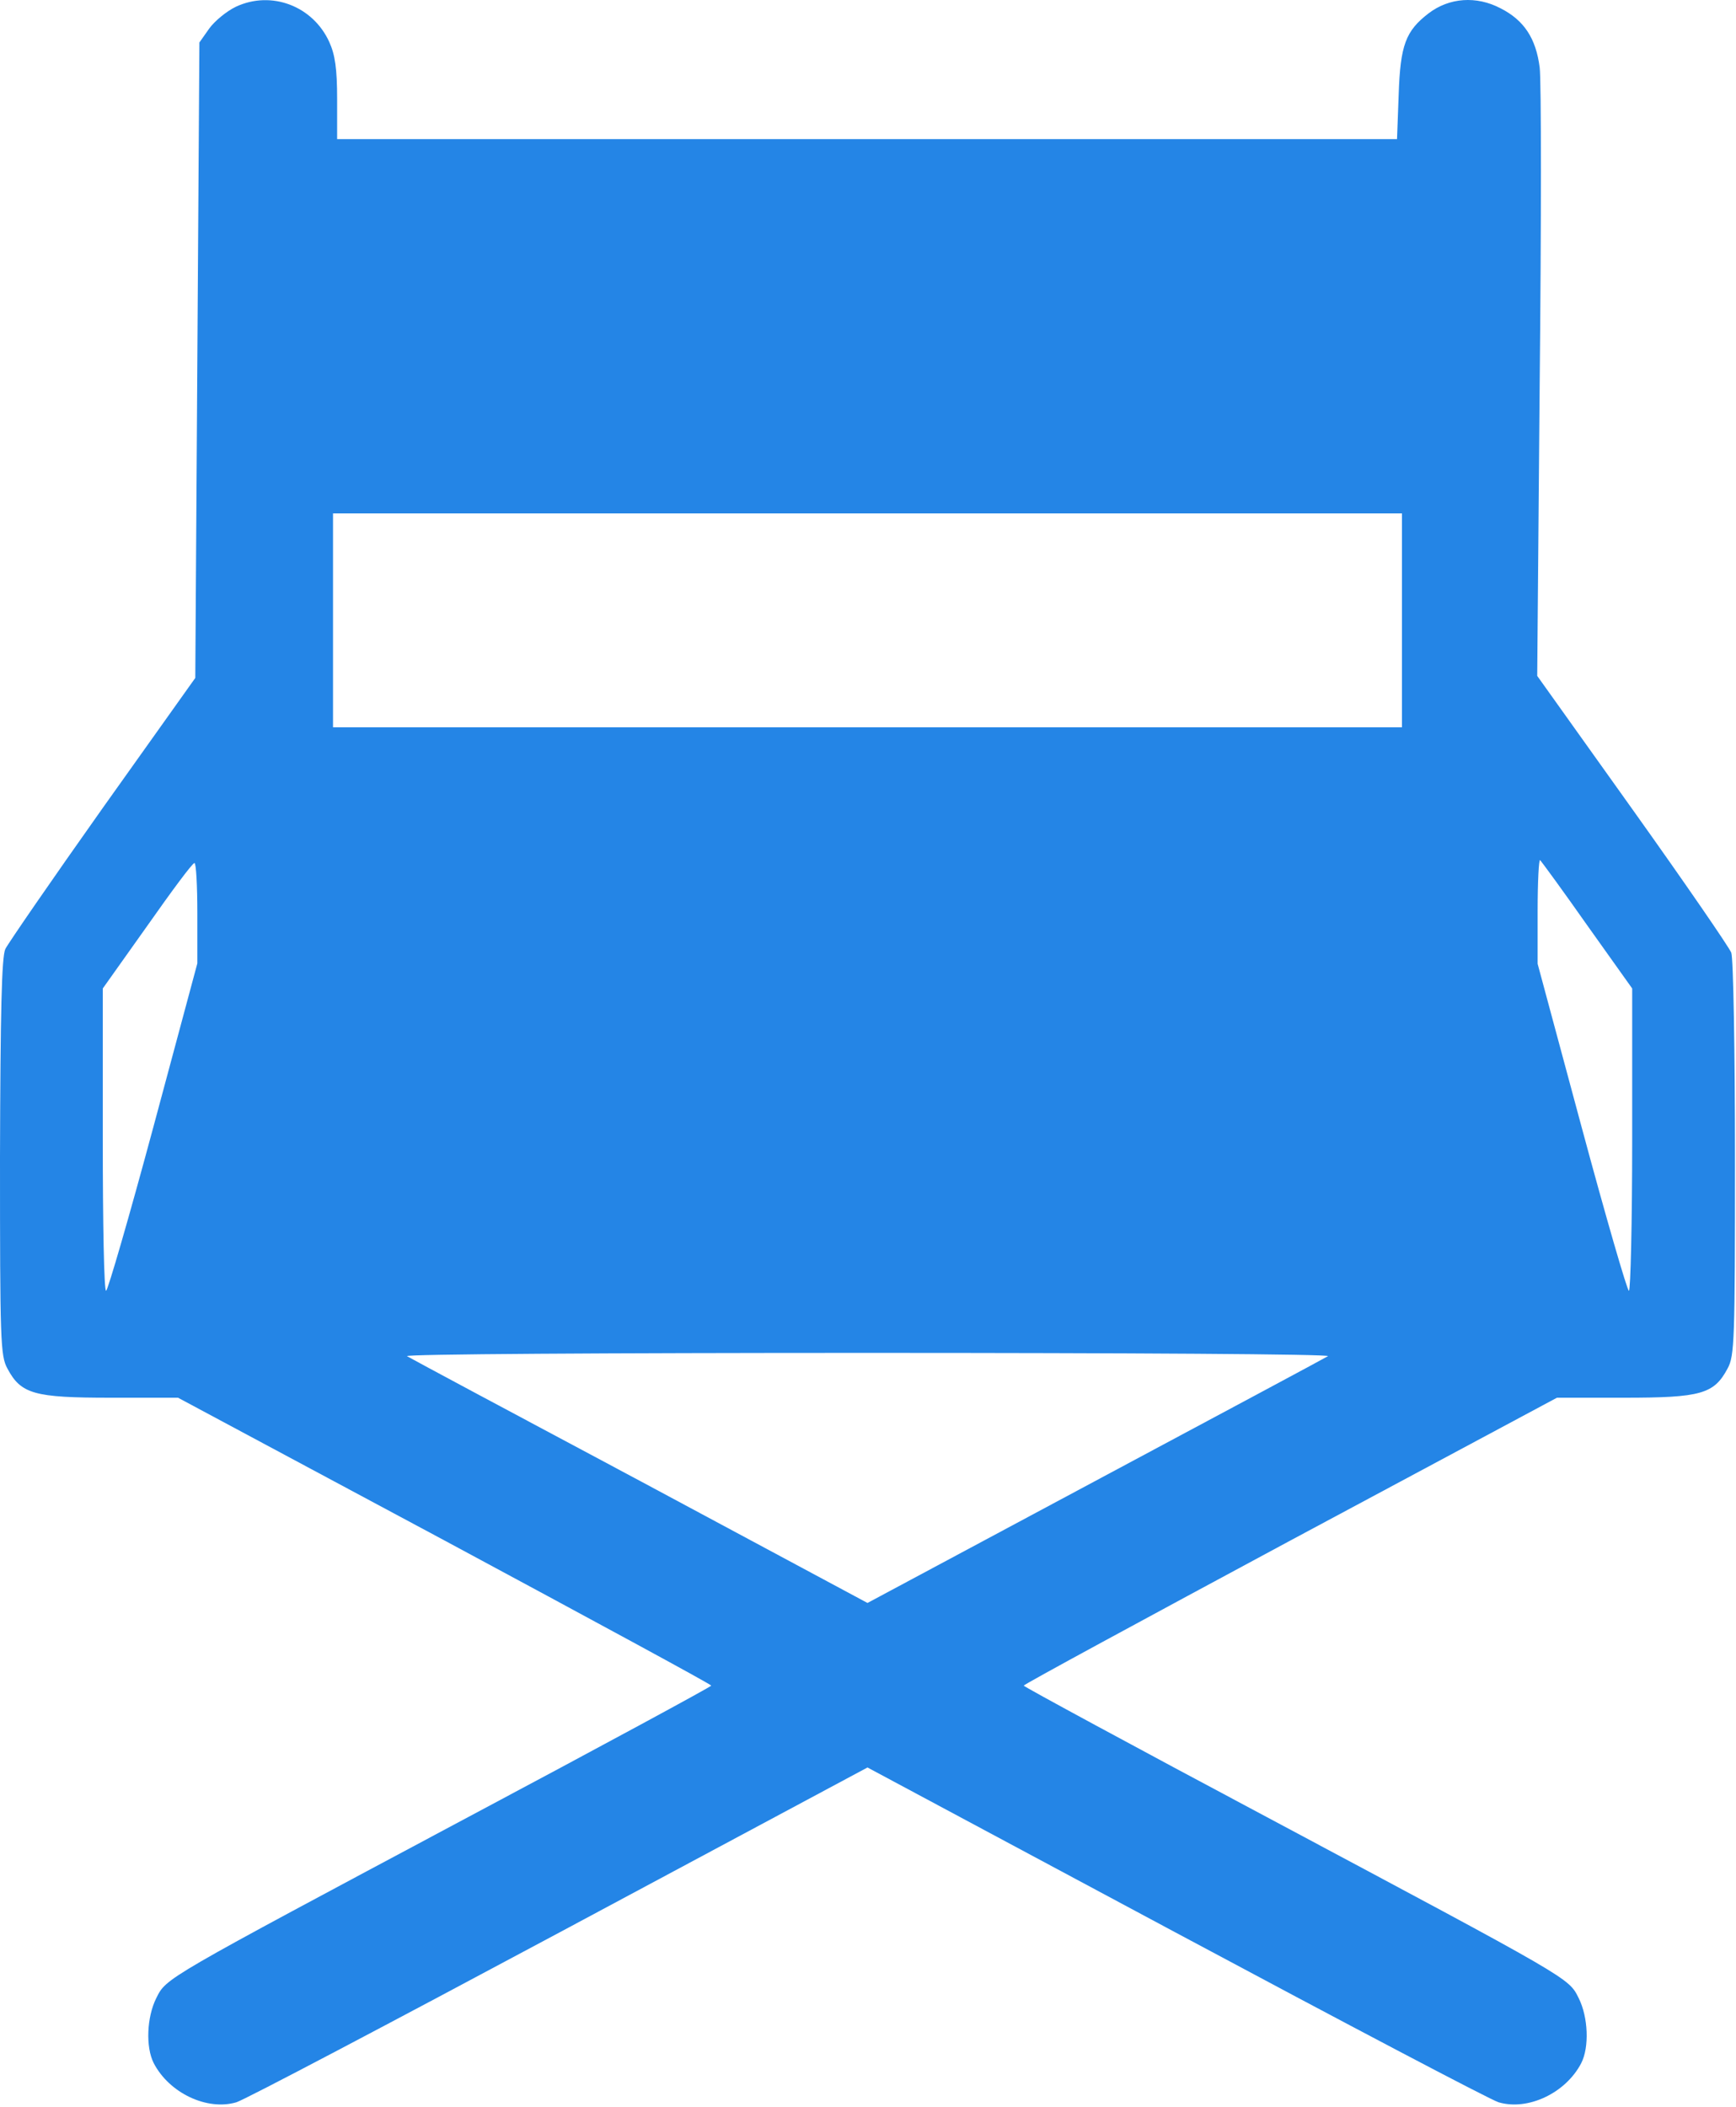 
<svg width="563" height="683" viewBox="0 0 563 683" fill="none" xmlns="http://www.w3.org/2000/svg">

<path class="teste" d="M76.533 2.169C73.467 3.636 69.6 6.836 67.867 9.236L64.667 13.769L64 116.702L63.333 219.769L33.333 261.902C16.8 285.236 2.667 305.769 1.733 307.636C0.533 310.169 0.133 328.036 0 375.102C0 434.702 0.133 439.502 2.4 443.636C6.8 451.902 11.067 453.102 35.867 453.102H57.733L144.133 499.369C191.733 524.969 230.667 546.036 230.667 546.436C230.533 546.836 195.067 566.036 151.733 589.102C52.533 642.036 54 641.102 50.667 647.769C47.6 653.902 47.2 663.636 49.867 668.836C54.933 678.569 67.2 684.302 76.667 681.502C79.333 680.702 126.4 655.902 181.467 626.436L281.333 572.969L381.2 626.436C436.267 655.902 483.333 680.702 486 681.502C495.467 684.302 507.733 678.569 512.8 668.836C515.467 663.636 515.067 653.902 512 647.769C508.667 641.102 510.133 642.036 410.933 589.102C367.6 566.036 332.133 546.836 332 546.436C332 546.036 370.933 524.969 418.533 499.369L504.933 453.102H526.8C551.6 453.102 555.867 451.902 560.267 443.636C562.533 439.502 562.667 434.569 562.667 375.502C562.667 340.569 562.133 310.569 561.467 308.836C560.8 307.102 546.4 286.169 529.467 262.436L498.533 219.102L499.333 124.302C499.867 72.035 499.867 26.035 499.333 21.902C498.133 12.435 494.267 6.569 486.667 2.702C478.8 -1.431 470 -0.764 463.333 4.302C455.867 10.036 454.133 14.569 453.6 30.702L453.067 45.102H281.2H109.333V32.035C109.333 22.302 108.667 17.769 106.8 13.636C101.467 1.902 88 -3.164 76.533 2.169ZM454.667 201.102V235.769H281.333H108V201.102V166.436H281.333H454.667V201.102ZM514.8 300.036L529.333 320.436V369.369C529.333 396.436 528.8 418.436 528.267 418.436C527.733 418.436 520.8 394.569 512.933 365.369L498.667 312.436V295.236C498.667 285.769 499.067 278.436 499.467 278.836C500 279.369 506.933 288.836 514.8 300.036ZM64 296.036V312.302L49.733 365.369C41.867 394.569 34.933 418.436 34.4 418.436C33.733 418.436 33.333 396.436 33.333 369.369V320.436L47.733 300.169C55.6 288.969 62.4 279.769 63.067 279.769C63.6 279.769 64 287.102 64 296.036ZM430.667 439.636C429.6 440.302 395.467 458.569 355.067 480.169L281.333 519.636L207.733 480.169C167.2 458.569 133.067 440.302 132 439.636C130.933 438.969 196.8 438.569 281.333 438.569C365.867 438.569 431.733 438.969 430.667 439.636Z" fill="#2485E6"/>

</svg>
